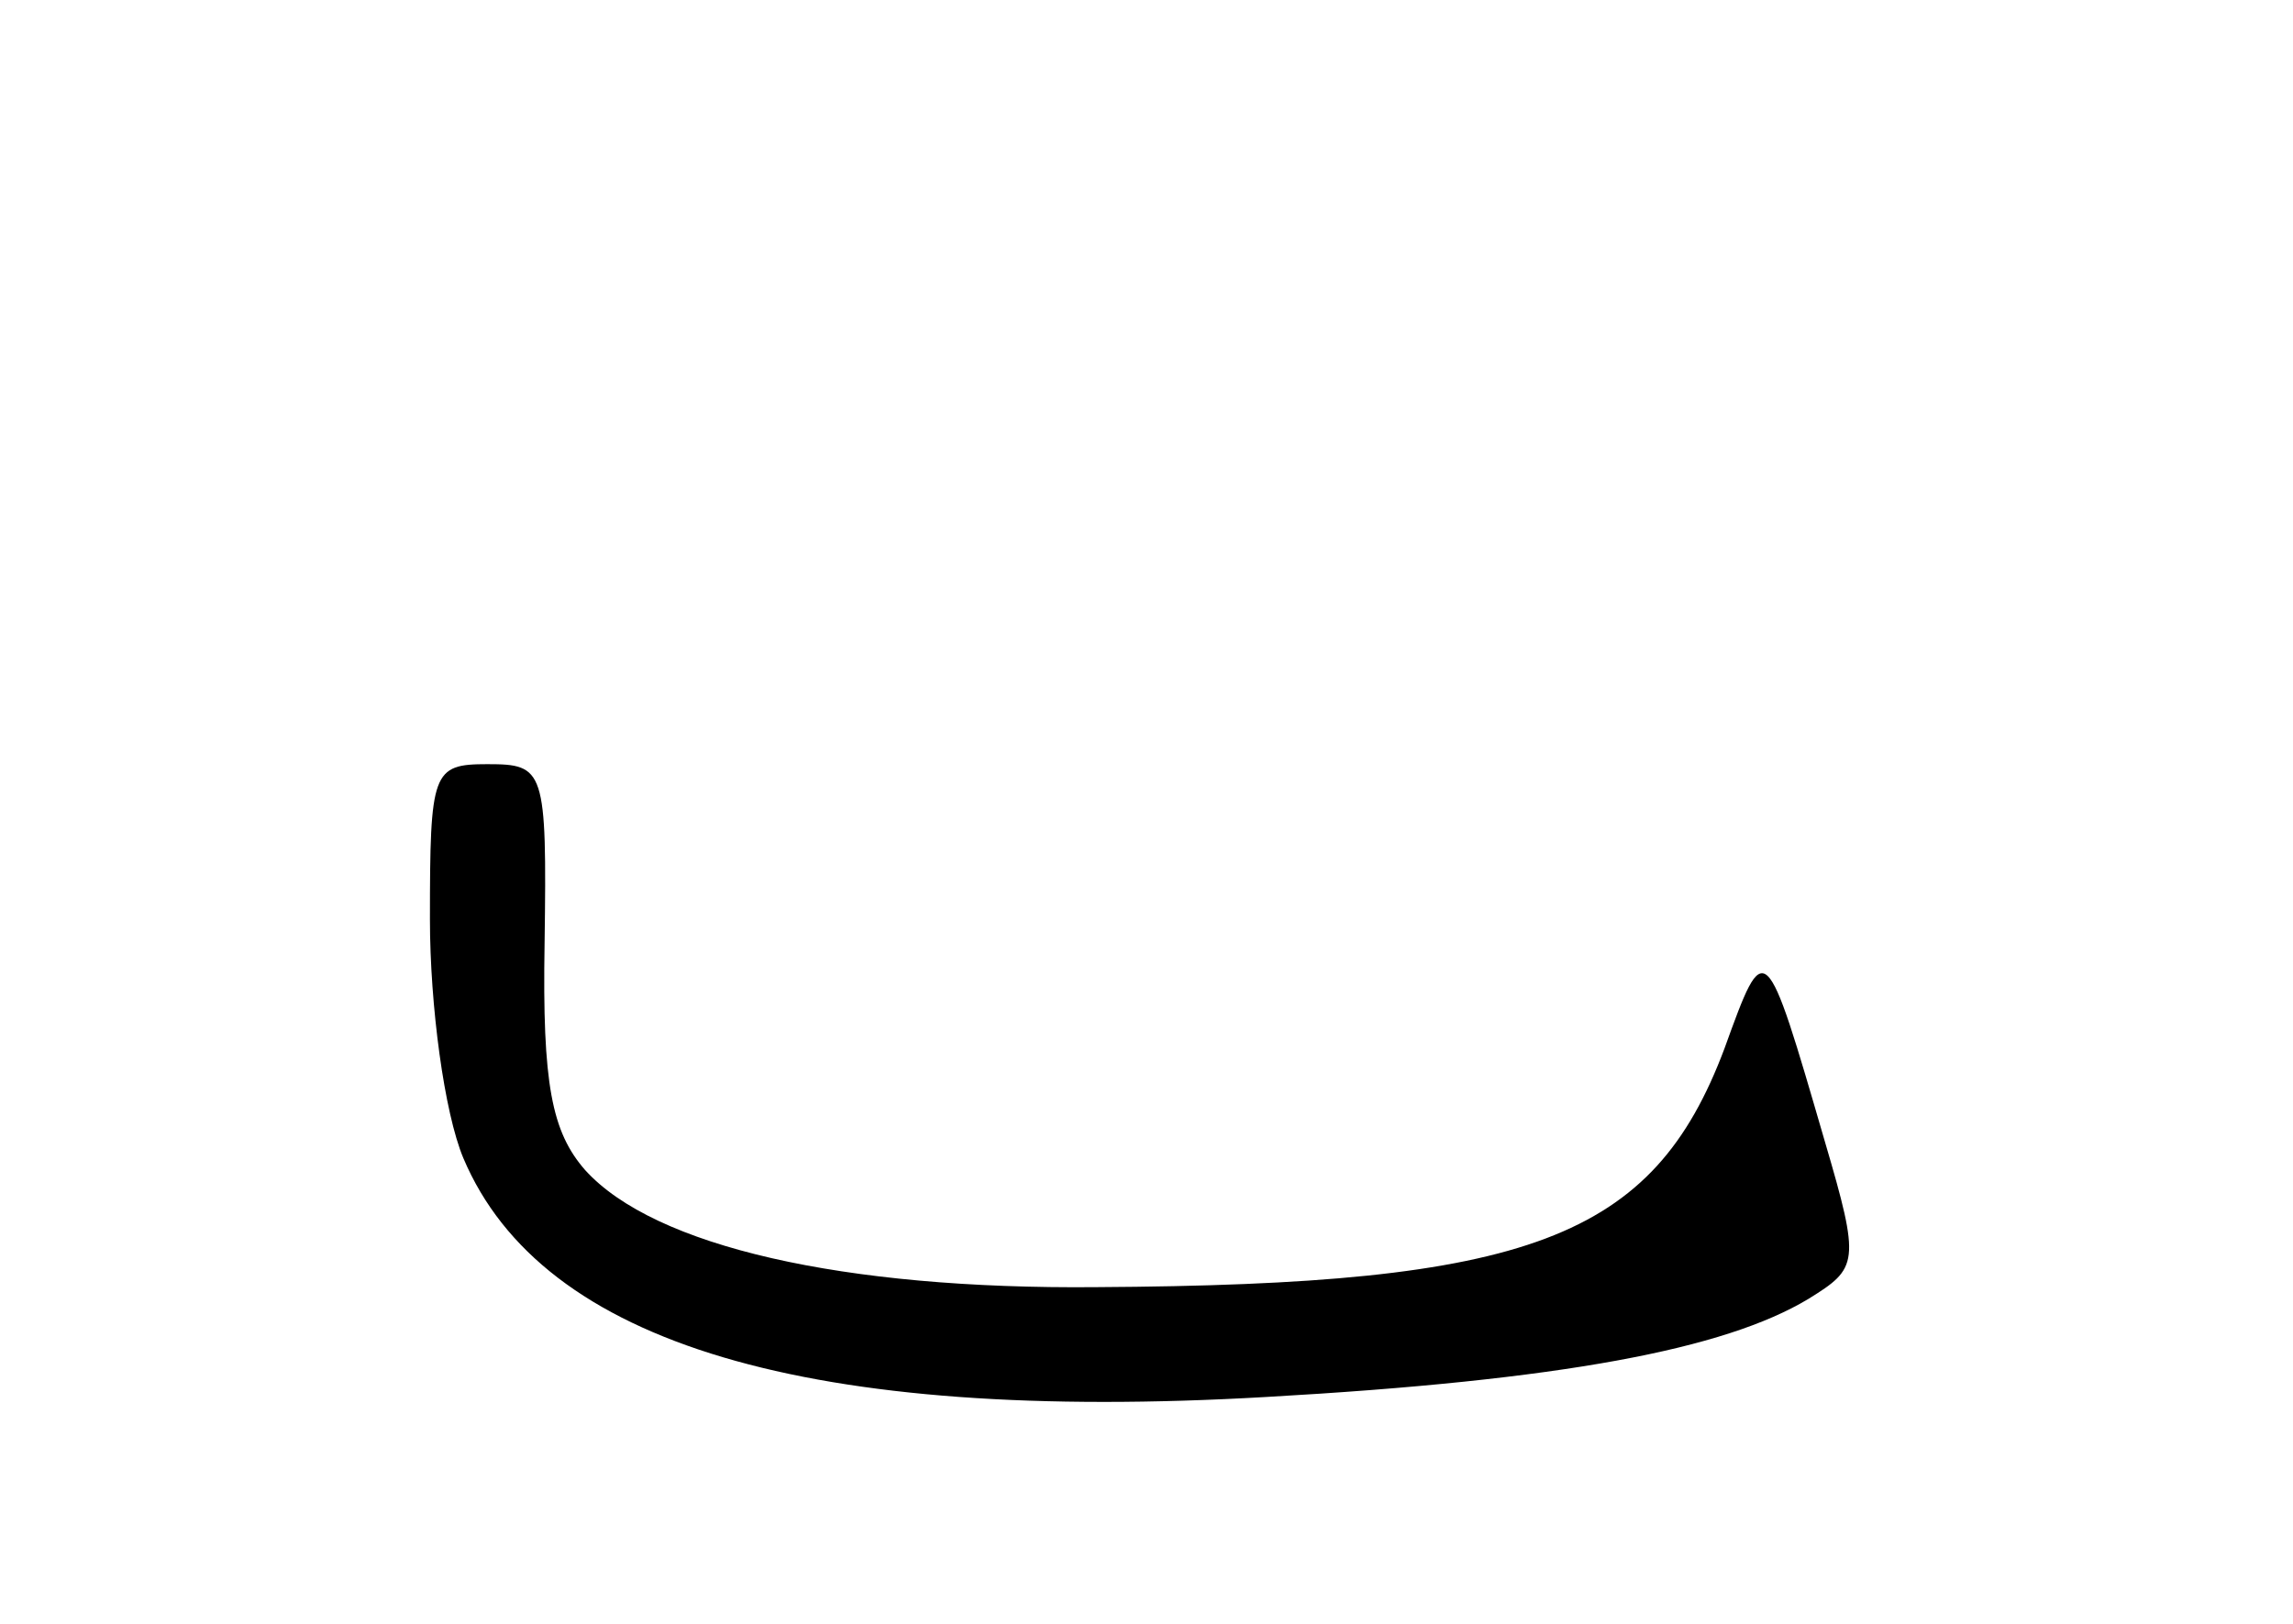 <?xml version="1.0" standalone="no"?>
<!DOCTYPE svg PUBLIC "-//W3C//DTD SVG 20010904//EN"
 "http://www.w3.org/TR/2001/REC-SVG-20010904/DTD/svg10.dtd">
<svg version="1.0" xmlns="http://www.w3.org/2000/svg"
 width="96pt" height="68pt" viewBox="0 0 96 68"
 preserveAspectRatio="xMidYMid meet">
<g transform="translate(0,68) scale(0.1,-0.1)"
fill="#000000" stroke="none">
<path d="M180 295 c0 -36 6 -81 14 -100 33 -78 145 -111 336 -100 124 7 192
20 227 41 21 13 22 15 7 66 -25 86 -25 86 -42 39 -30 -80 -82 -99 -263 -100
-106 -1 -185 17 -214 49 -14 16 -18 36 -17 95 1 73 0 75 -24 75 -23 0 -24 -3
-24 -65z"/>
</g>
</svg>
